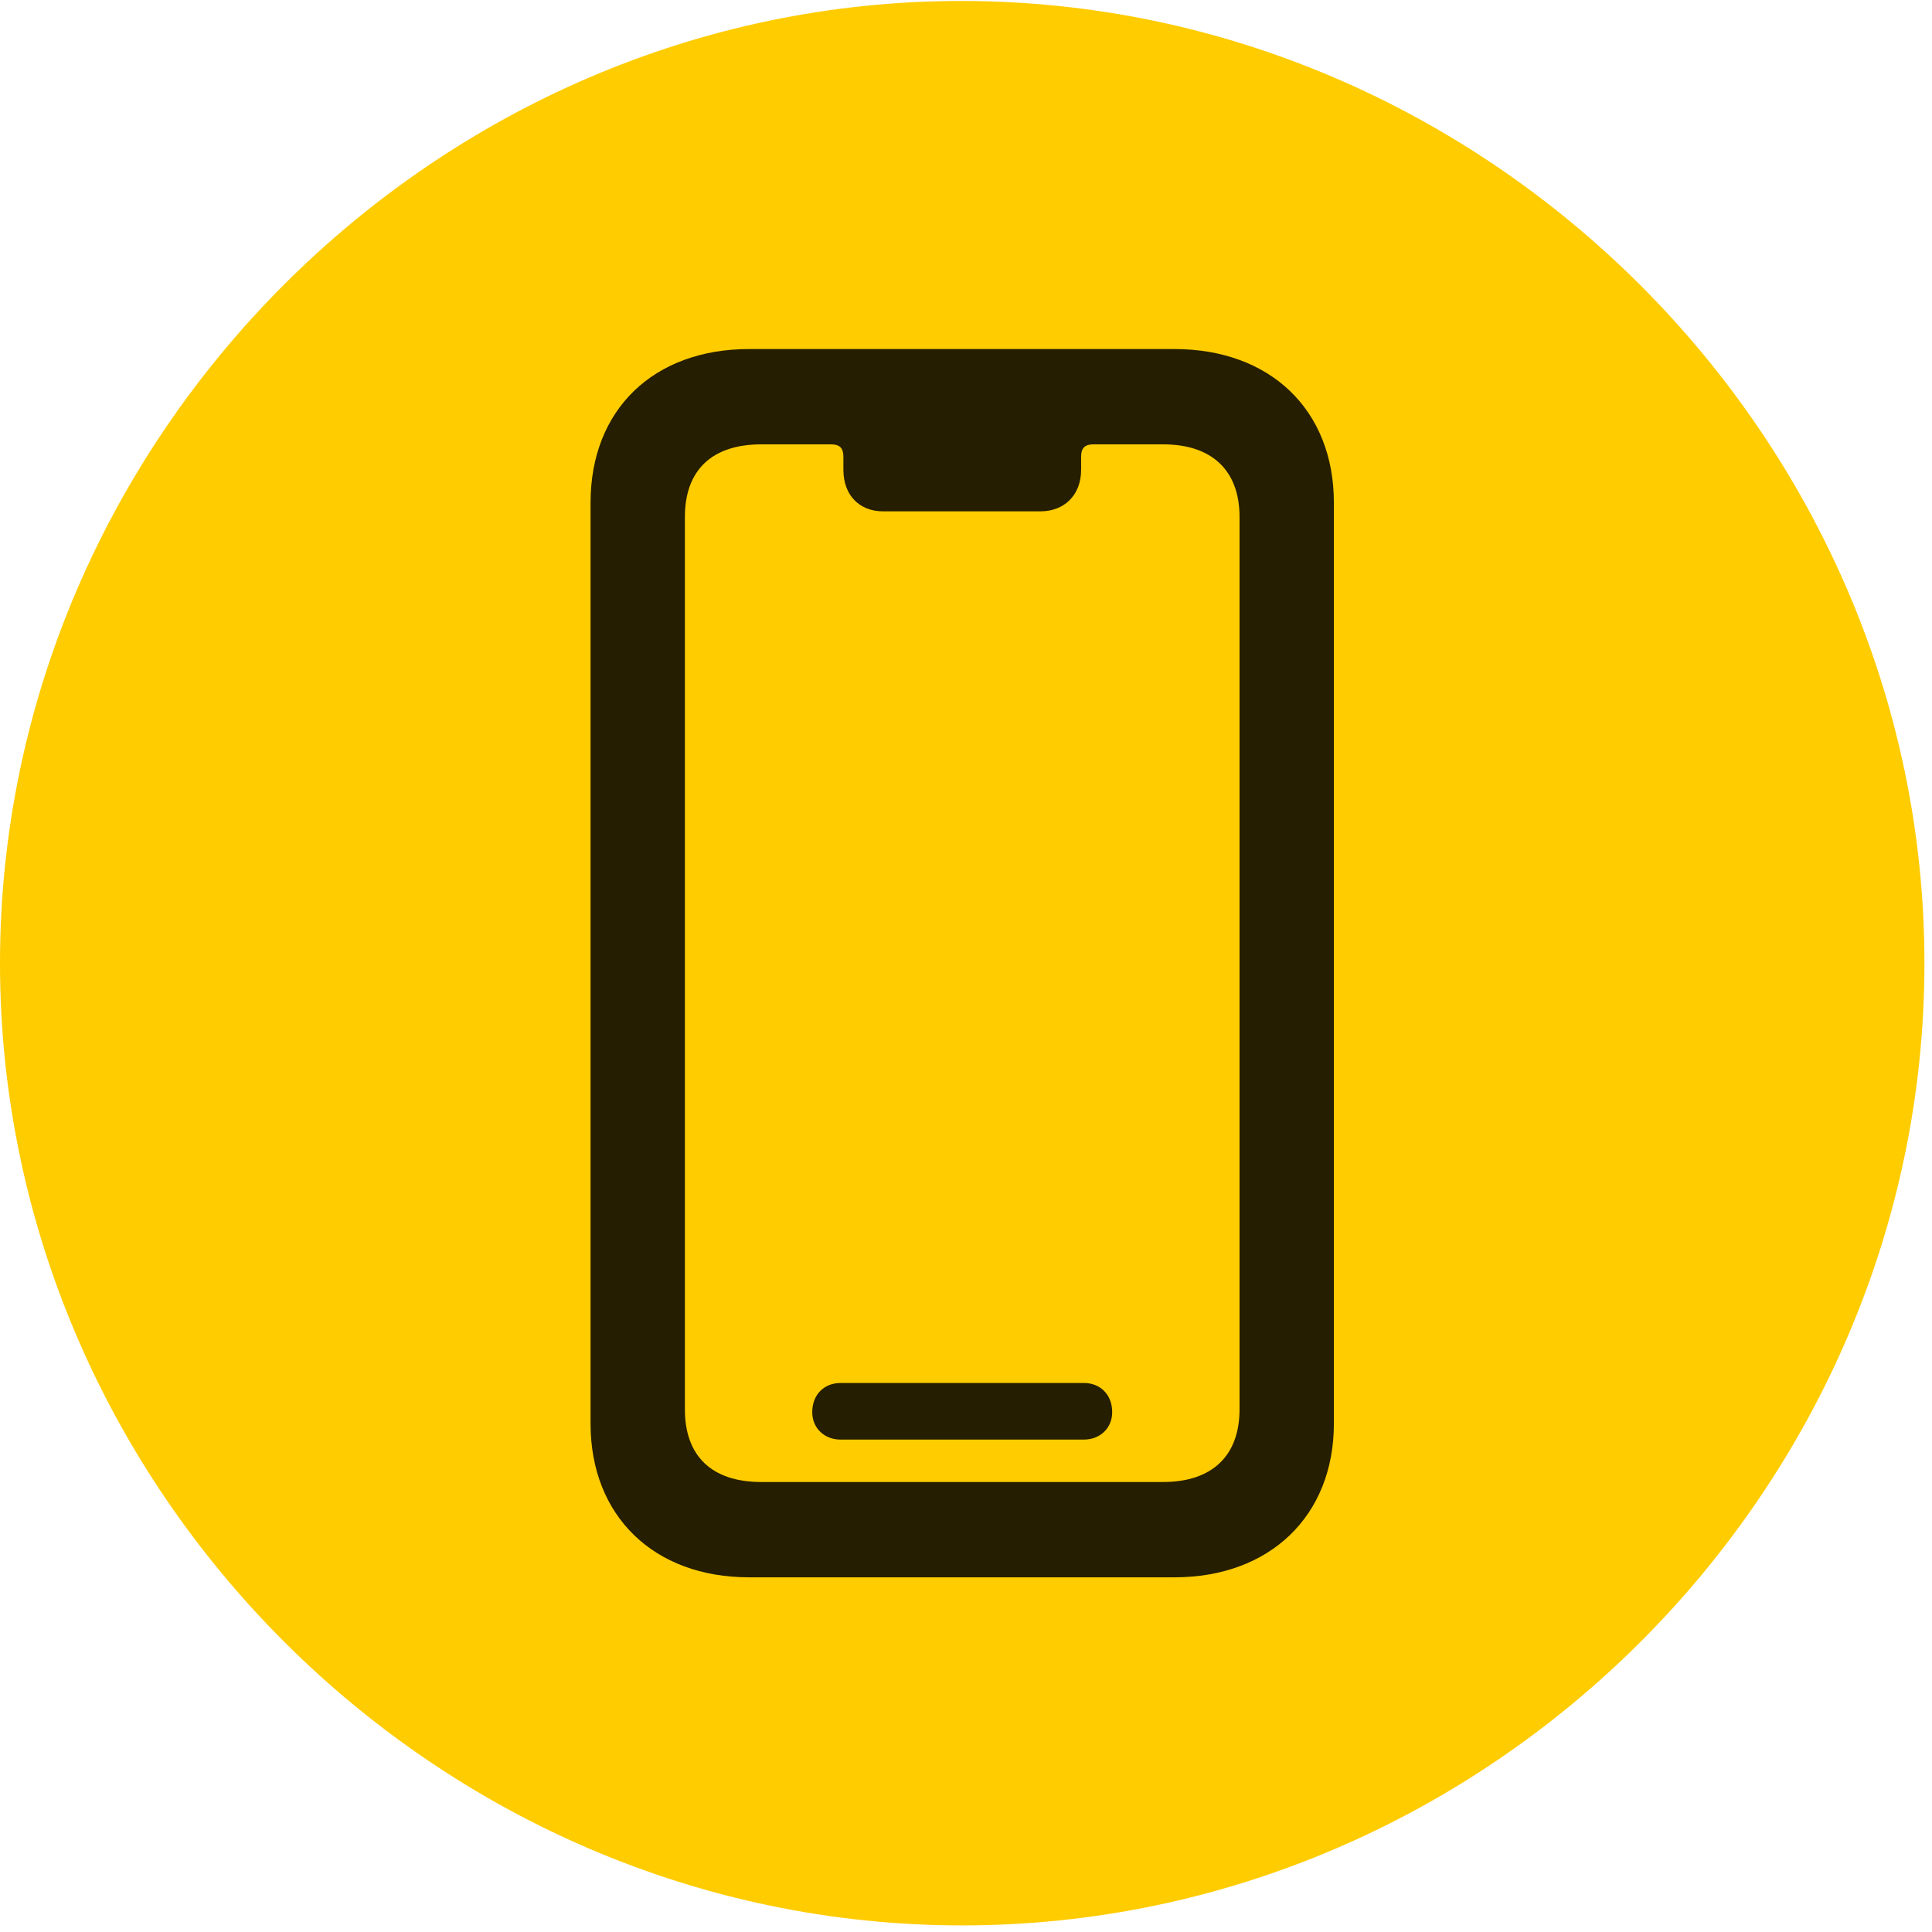 <svg width="24" height="24" viewBox="0 0 24 24" fill="none" xmlns="http://www.w3.org/2000/svg">
<path d="M11.953 23.918C18.492 23.918 23.906 18.504 23.906 11.965C23.906 5.438 18.48 0.012 11.941 0.012C5.414 0.012 0 5.438 0 11.965C0 18.504 5.426 23.918 11.953 23.918Z" fill="#FFCC00"/>
<path d="M9.305 19.594C8.121 19.594 7.336 18.832 7.336 17.684V6.246C7.336 5.086 8.121 4.336 9.305 4.336H14.59C15.773 4.336 16.57 5.086 16.57 6.246V17.684C16.57 18.832 15.773 19.594 14.59 19.594H9.305ZM9.457 18.41H14.449C15.059 18.41 15.398 18.082 15.398 17.508V6.422C15.398 5.848 15.059 5.52 14.449 5.52H13.582C13.477 5.52 13.43 5.566 13.43 5.672V5.836C13.43 6.152 13.219 6.352 12.926 6.352H10.969C10.676 6.352 10.477 6.152 10.477 5.836V5.672C10.477 5.566 10.43 5.52 10.324 5.52H9.457C8.836 5.52 8.508 5.848 8.508 6.422V17.508C8.508 18.082 8.836 18.41 9.457 18.41ZM10.441 17.883C10.242 17.883 10.09 17.742 10.09 17.543C10.09 17.32 10.242 17.18 10.441 17.18H13.465C13.664 17.18 13.816 17.32 13.816 17.543C13.816 17.742 13.664 17.883 13.465 17.883H10.441Z" fill="black" fill-opacity="0.85"/>
</svg>
